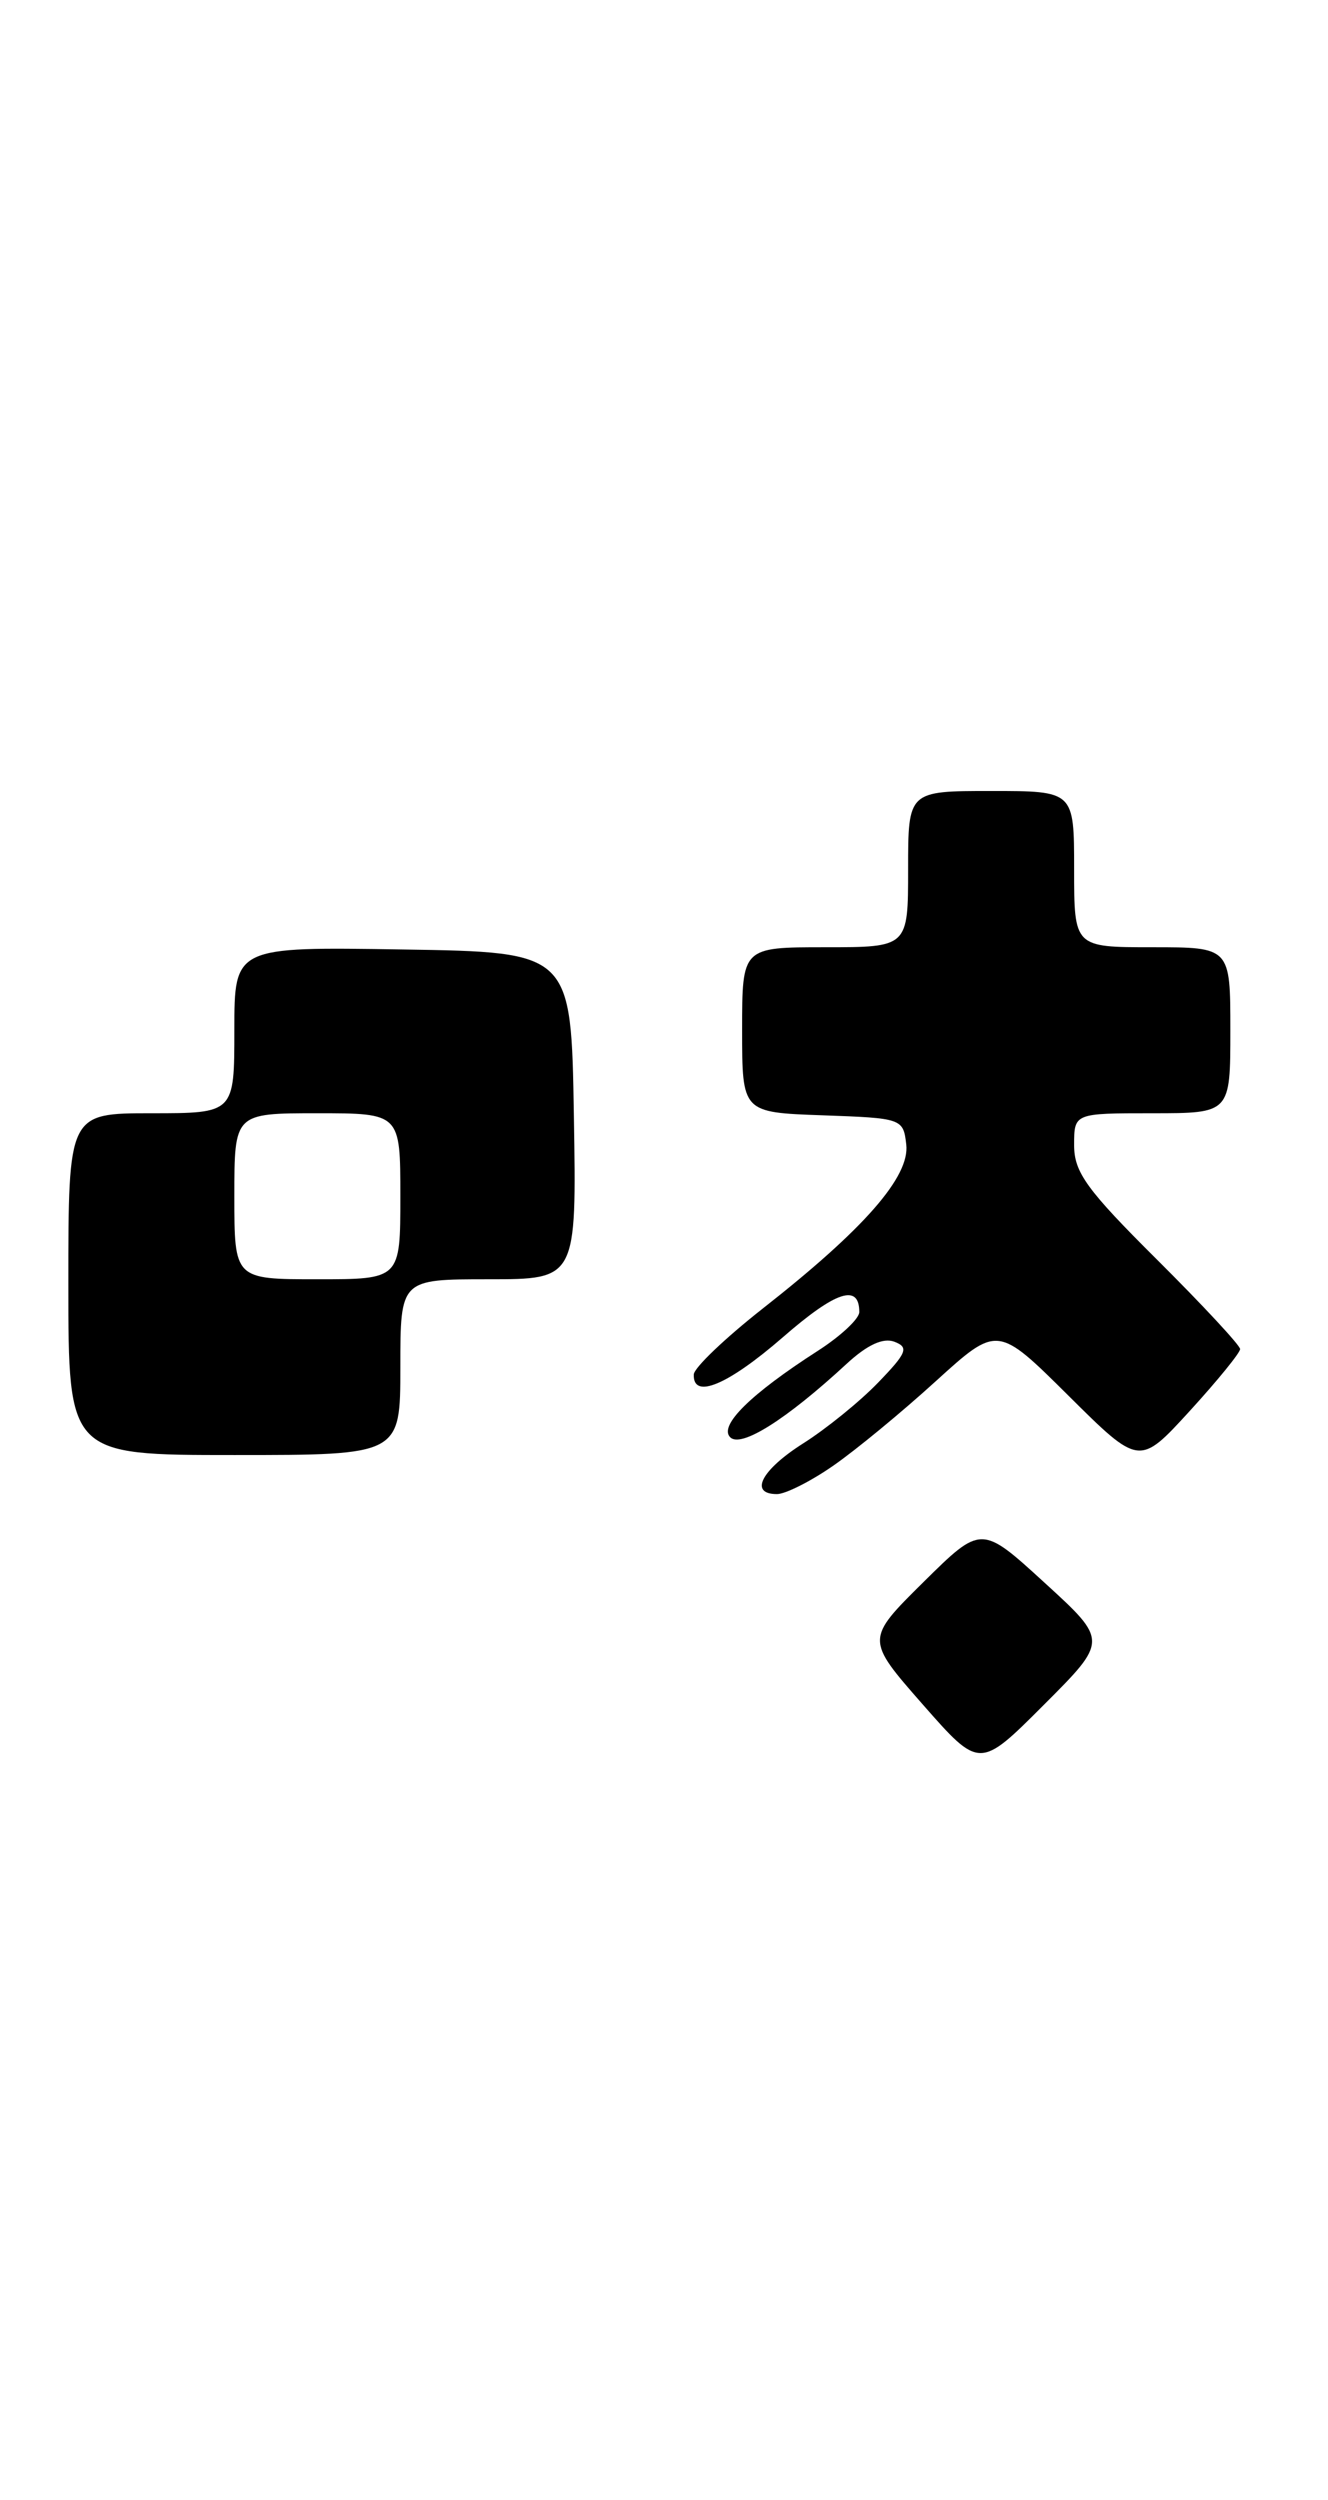<?xml version="1.0" encoding="UTF-8" standalone="no"?>
<!DOCTYPE svg PUBLIC "-//W3C//DTD SVG 1.1//EN" "http://www.w3.org/Graphics/SVG/1.1/DTD/svg11.dtd" >
<svg xmlns="http://www.w3.org/2000/svg" xmlns:xlink="http://www.w3.org/1999/xlink" version="1.1" viewBox="0 0 136 256">
 <g >
 <path fill="currentColor"
d=" M 106.98 162.08 C 100.50 156.15 100.50 156.15 94.57 162.01 C 88.65 167.87 88.65 167.87 94.48 174.52 C 100.32 181.17 100.32 181.17 106.89 174.59 C 113.47 168.01 113.47 168.01 106.98 162.08 Z  M 85.32 150.10 C 87.62 148.51 92.35 144.61 95.82 141.45 C 102.15 135.70 102.15 135.70 109.41 142.91 C 116.68 150.13 116.68 150.13 121.84 144.49 C 124.68 141.38 127.00 138.53 127.00 138.15 C 127.00 137.77 123.17 133.65 118.50 129.00 C 111.29 121.83 110.00 120.05 110.00 117.27 C 110.00 114.00 110.00 114.00 118.00 114.00 C 126.00 114.00 126.00 114.00 126.00 105.50 C 126.00 97.00 126.00 97.00 118.00 97.00 C 110.00 97.00 110.00 97.00 110.00 89.00 C 110.00 81.00 110.00 81.00 101.50 81.00 C 93.00 81.00 93.00 81.00 93.00 89.00 C 93.00 97.00 93.00 97.00 84.50 97.00 C 76.00 97.00 76.00 97.00 76.00 105.46 C 76.00 113.92 76.00 113.92 84.25 114.21 C 92.39 114.50 92.50 114.54 92.81 117.20 C 93.19 120.49 88.51 125.84 78.11 134.00 C 74.26 137.03 71.08 140.06 71.05 140.75 C 70.95 143.34 74.54 141.83 80.17 136.94 C 85.61 132.20 88.00 131.42 88.00 134.36 C 88.00 135.04 86.09 136.83 83.75 138.33 C 76.86 142.76 73.59 145.99 74.78 147.18 C 75.89 148.29 80.51 145.38 86.68 139.68 C 88.81 137.71 90.44 136.96 91.60 137.40 C 93.10 137.97 92.87 138.54 89.92 141.59 C 88.04 143.54 84.59 146.33 82.25 147.81 C 77.96 150.53 76.68 153.00 79.57 153.00 C 80.43 153.00 83.02 151.70 85.32 150.10 Z  M 41.00 140.00 C 41.00 131.00 41.00 131.00 50.02 131.00 C 59.05 131.00 59.05 131.00 58.77 114.25 C 58.50 97.50 58.50 97.50 41.25 97.23 C 24.00 96.95 24.00 96.95 24.00 105.48 C 24.00 114.00 24.00 114.00 15.50 114.00 C 7.00 114.00 7.00 114.00 7.00 131.50 C 7.00 149.00 7.00 149.00 24.00 149.00 C 41.00 149.00 41.00 149.00 41.00 140.00 Z  M 24.00 122.50 C 24.00 114.00 24.00 114.00 32.50 114.00 C 41.00 114.00 41.00 114.00 41.00 122.50 C 41.00 131.00 41.00 131.00 32.50 131.00 C 24.00 131.00 24.00 131.00 24.00 122.50 Z "/>
</g>
</svg>